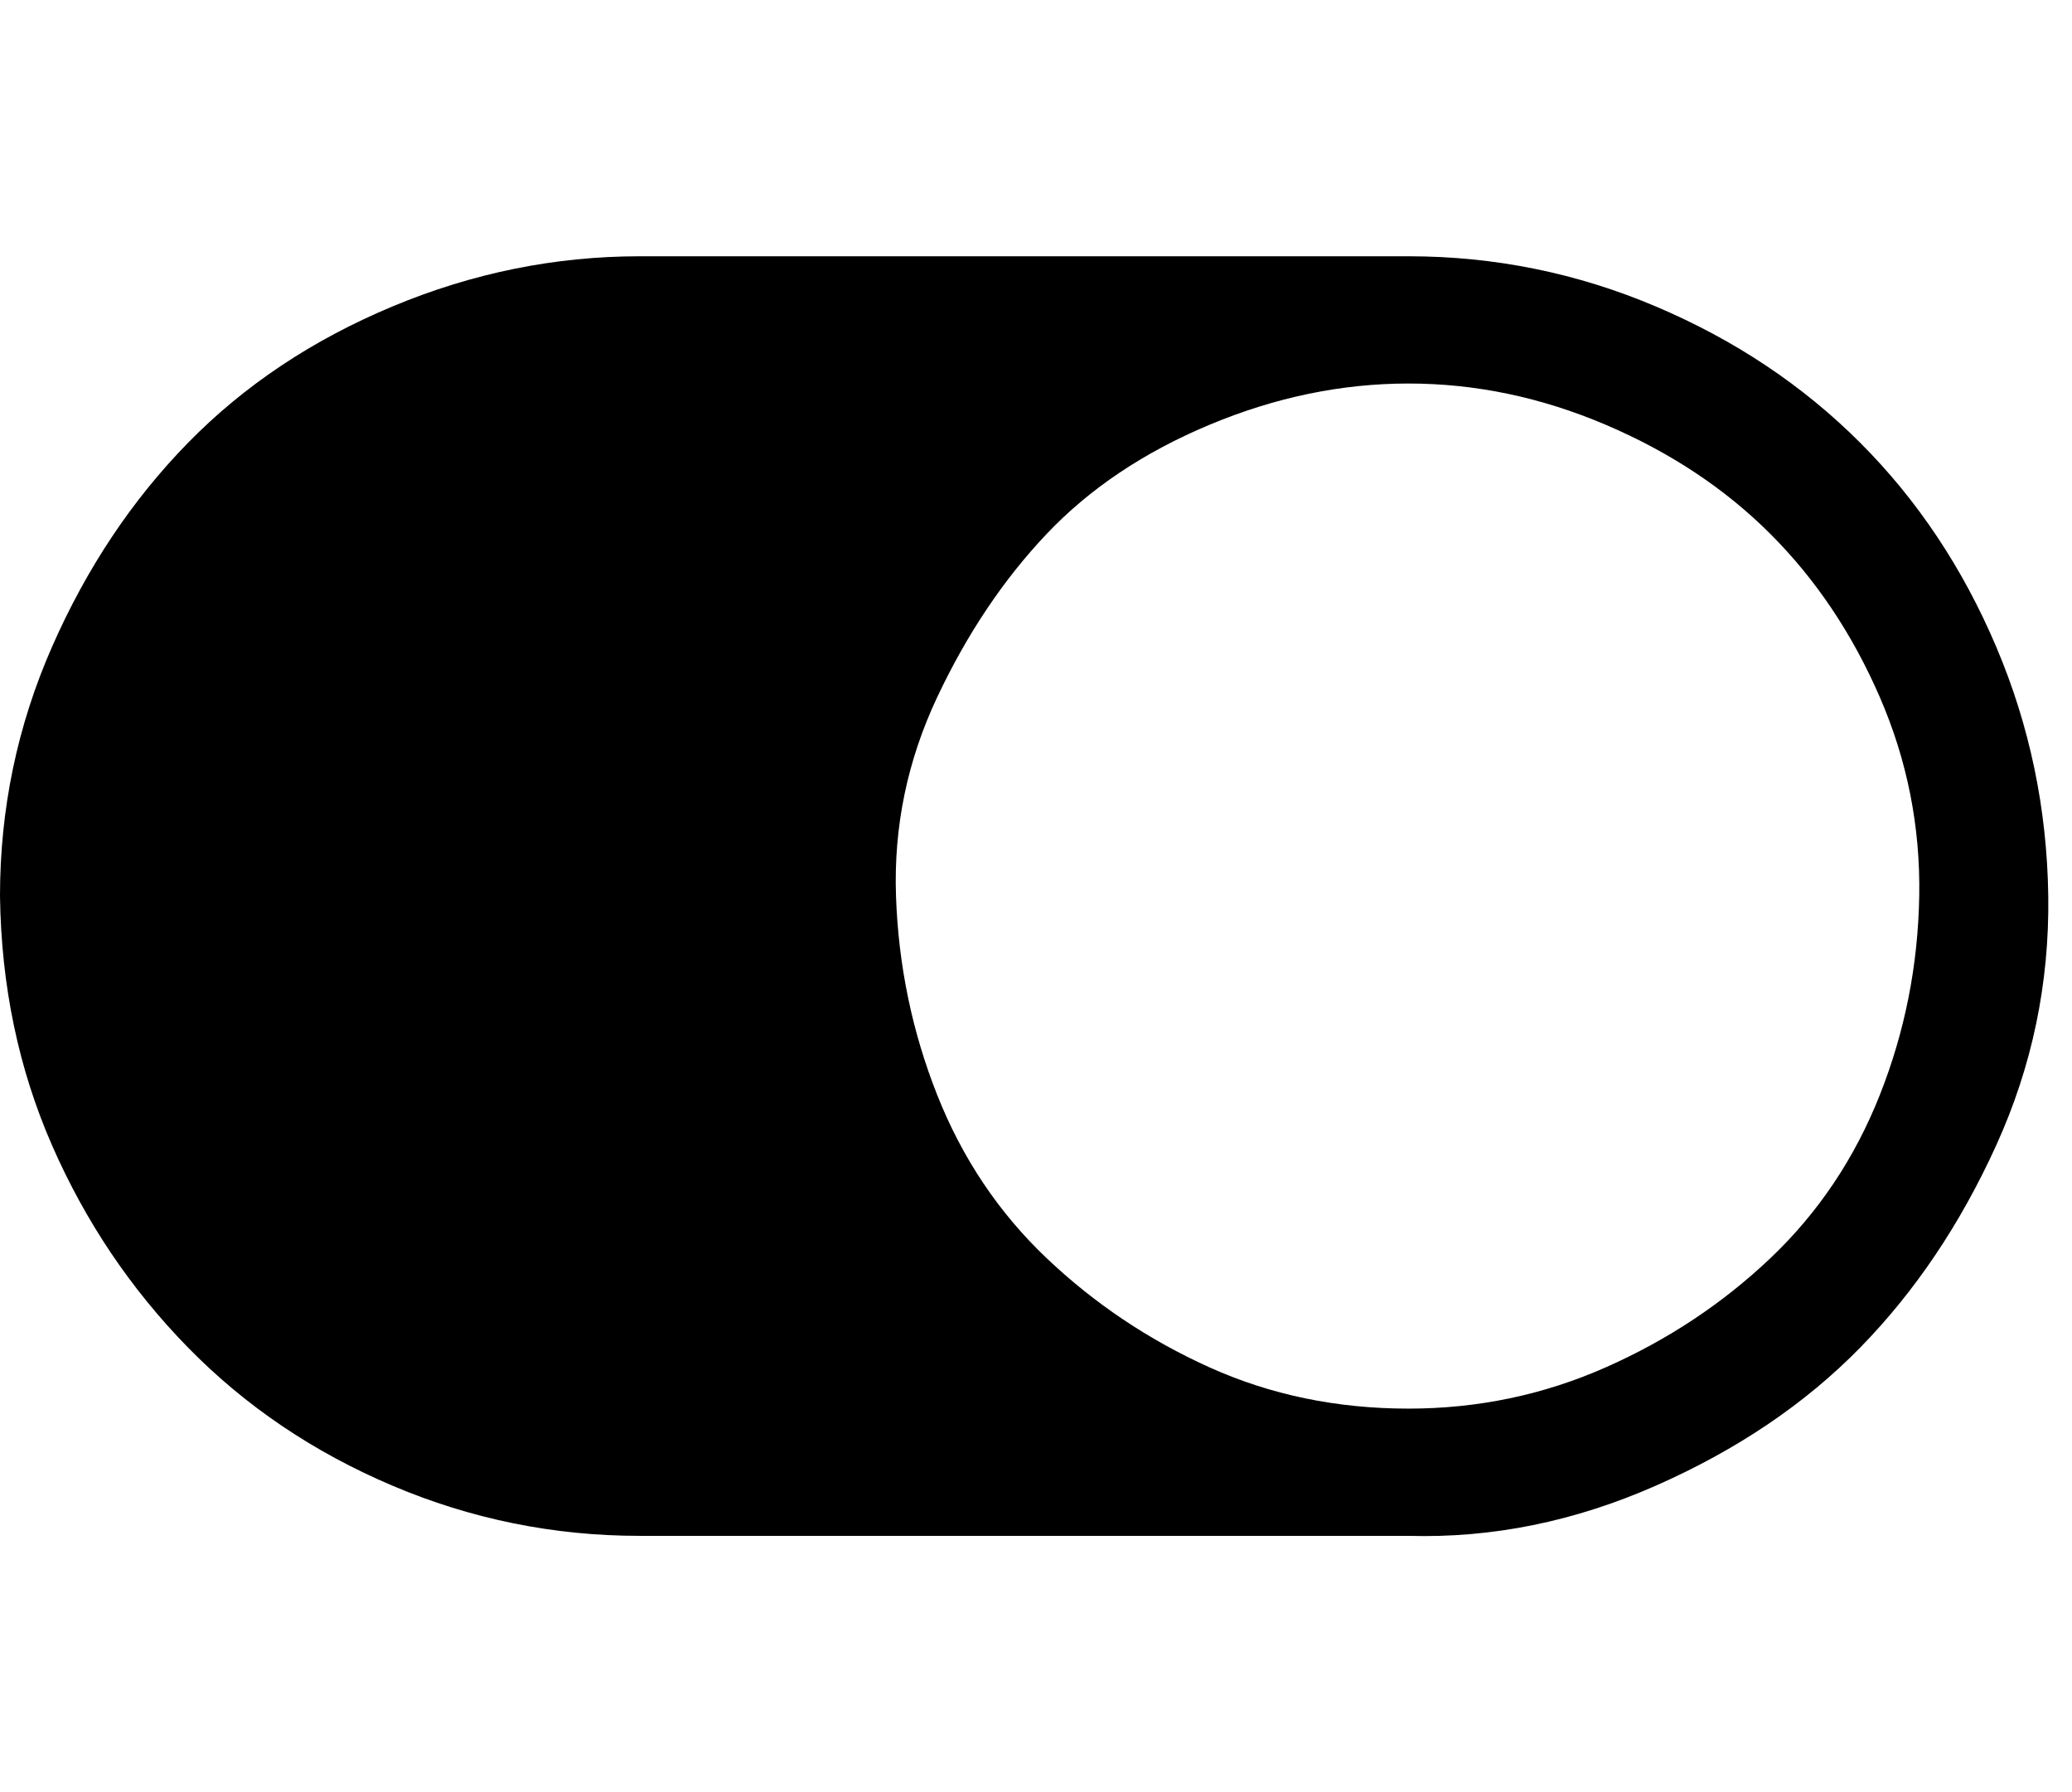 <!-- Generated by IcoMoon.io -->
<svg version="1.1" xmlns="http://www.w3.org/2000/svg" width="37" height="32" viewBox="0 0 37 32">
<title>toggle-on</title>
<path d="M0 16q0-2.336 0.928-4.448t2.432-3.648 3.648-2.432 4.416-0.896h13.728q2.304 0 4.416 0.896t3.648 2.432 2.432 3.648 0.928 4.448-0.928 4.448-2.432 3.616-3.648 2.464-4.416 0.896h-13.728q-2.304 0-4.416-0.896t-3.648-2.464-2.432-3.616-0.928-4.448zM25.152 25.152q1.856 0 3.52-0.736t2.944-1.952 1.952-2.912 0.704-3.552-0.704-3.552-1.952-2.912-2.944-1.952-3.52-0.736-3.552 0.736-2.912 1.952-1.952 2.912-0.736 3.552 0.736 3.552 1.952 2.912 2.912 1.952 3.552 0.736z"></path>
</svg>
